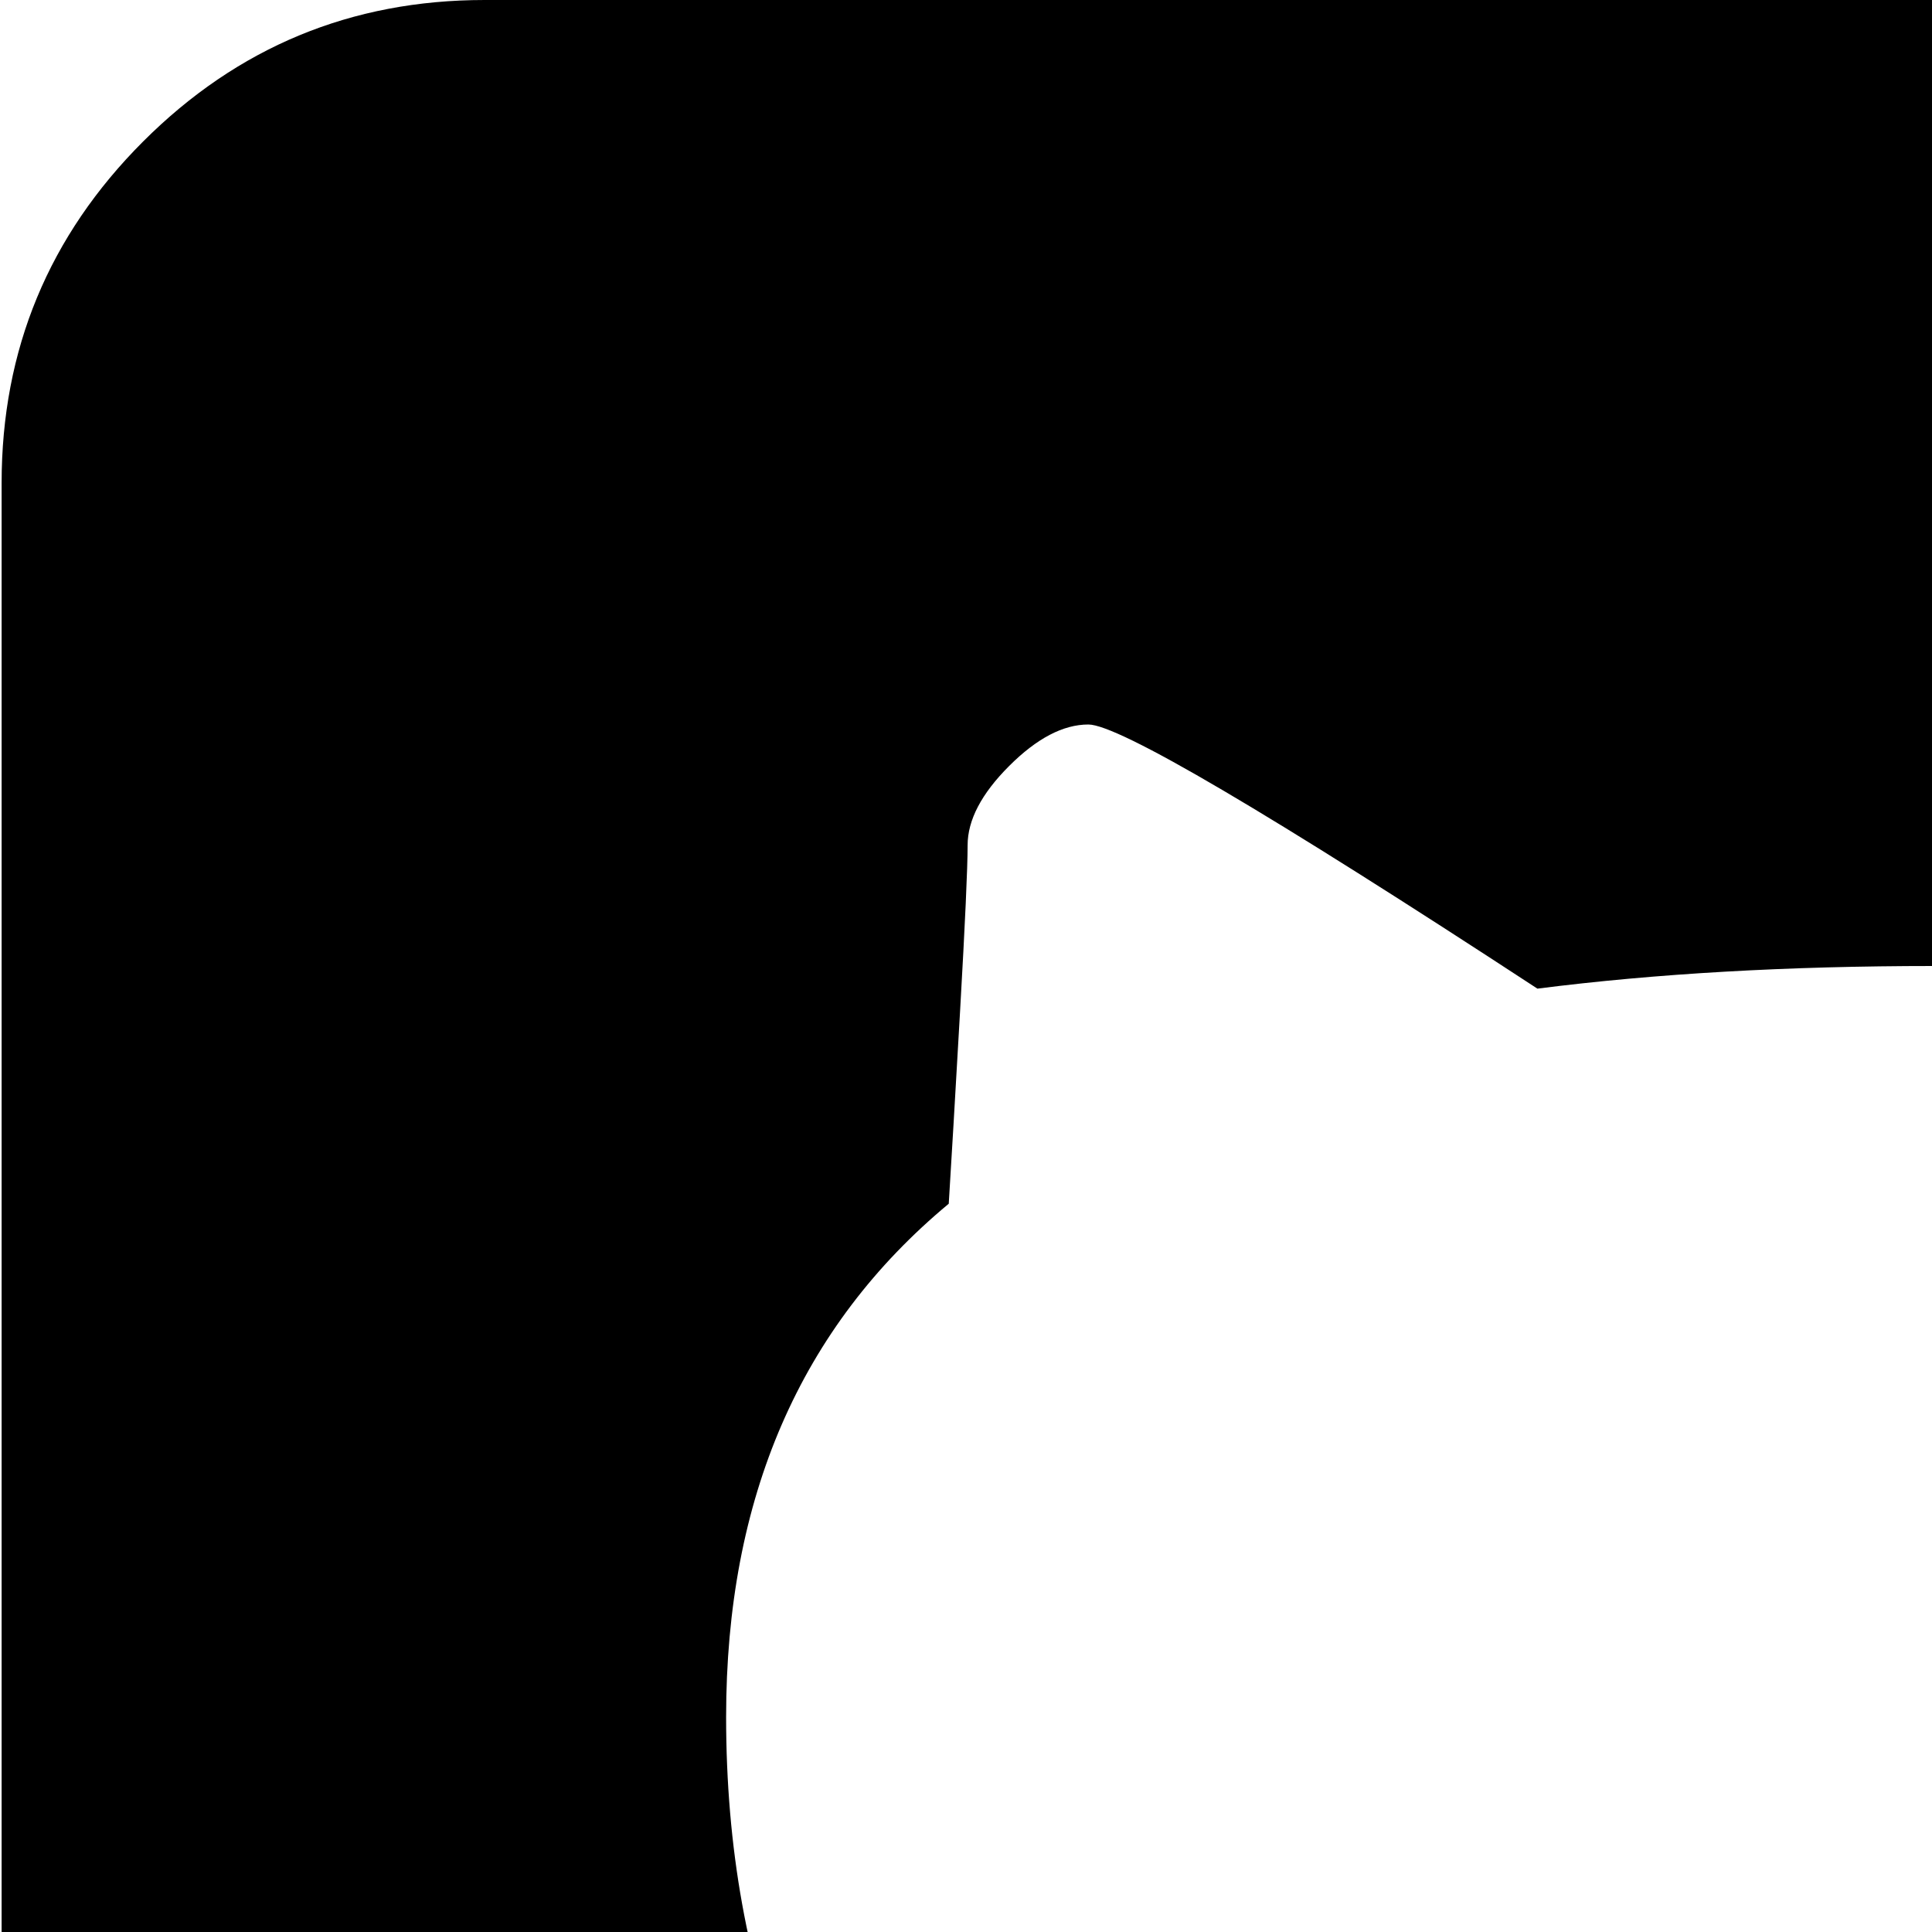 <svg xmlns="http://www.w3.org/2000/svg" version="1.1" viewBox="0 0 512 512" fill="currentColor"><path fill="currentColor" d="M896.428 1024h-258q2-13 2-25q0-85-19.5-170.5t-54.5-127.5q130-11 198-76.5t68-169.5q0-91-64-140v-91q0-10-11-21t-21-11q-12 0-119 70q-47-6-105-6t-105 6q-107-70-119-70q-10 0-21 11t-11 21q0 9-2 44t-3 51q-59 49-59 136q0 104 68 169.5t198 76.5q-5 7-14 21q-43 46-124 46q-16 0-32-13t-31.5-32t-32.5-38t-42-32t-54-13q0 8 10 20.5t26.5 33t27.5 42.5q26 51 54 73.5t74 22.5q48 0 87-14q-23 88-23 181q0 12 2 25h-258q-53 0-90.5-37.5T.428 896V128q0-53 37.5-90.5t90.5-37.5h768q53 0 90.5 37.5t37.5 90.5v768q0 53-37.5 90.5t-90.5 37.5"/></svg>